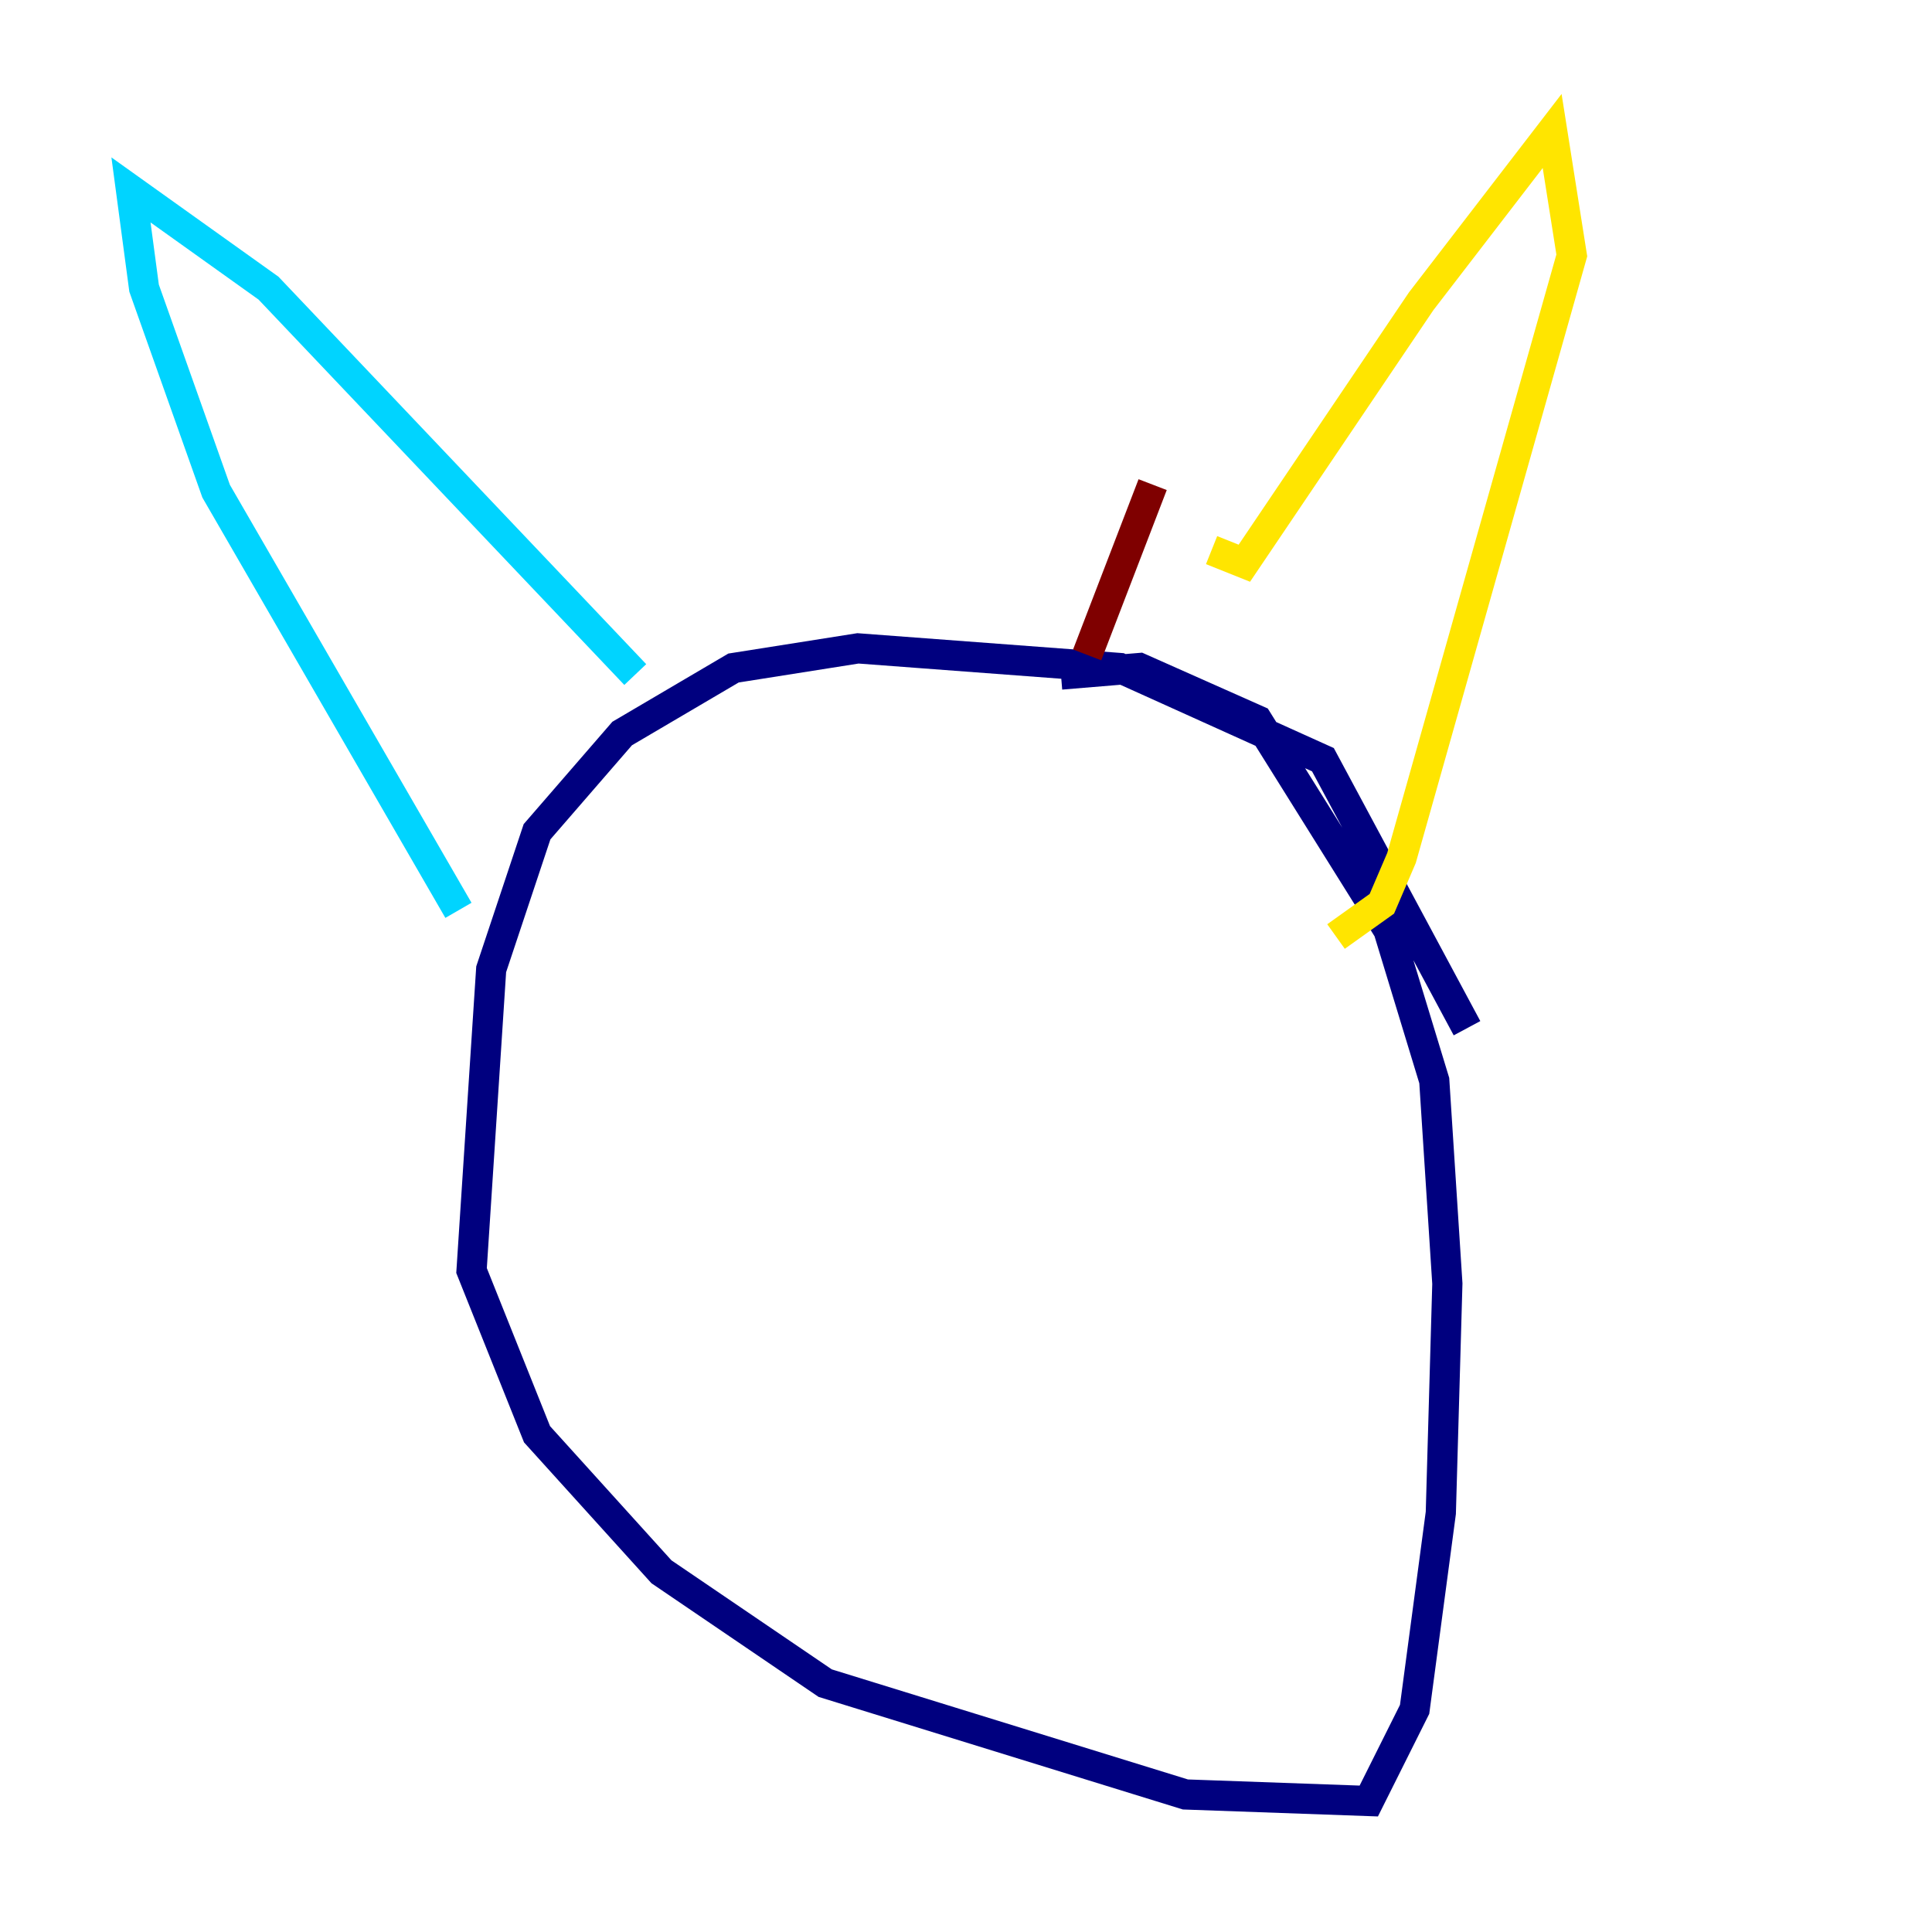 <?xml version="1.0" encoding="utf-8" ?>
<svg baseProfile="tiny" height="128" version="1.2" viewBox="0,0,128,128" width="128" xmlns="http://www.w3.org/2000/svg" xmlns:ev="http://www.w3.org/2001/xml-events" xmlns:xlink="http://www.w3.org/1999/xlink"><defs /><polyline fill="none" points="97.193,68.122 87.647,50.332 74.197,44.258 56.841,42.956 48.597,44.258 41.22,48.597 35.58,55.105 32.542,64.217 31.241,84.176 35.58,95.024 43.824,104.136 54.671,111.512 78.536,118.888 90.685,119.322 93.722,113.248 95.458,100.231 95.891,85.044 95.024,71.593 91.986,61.614 83.308,47.729 75.498,44.258 70.291,44.691" stroke="#00007f" stroke-width="2" /><polyline fill="none" points="30.373,60.312 14.319,32.542 9.546,19.091 8.678,12.583 17.79,19.091 42.088,44.691" stroke="#00d4ff" stroke-width="2" /><polyline fill="none" points="80.271,36.447 82.441,37.315 94.156,19.959 102.834,8.678 104.136,16.922 92.854,56.841 91.552,59.878 88.515,62.047" stroke="#ffe500" stroke-width="2" /><polyline fill="none" points="76.366,32.108 72.027,43.39" stroke="#7f0000" stroke-width="2" /></svg>
